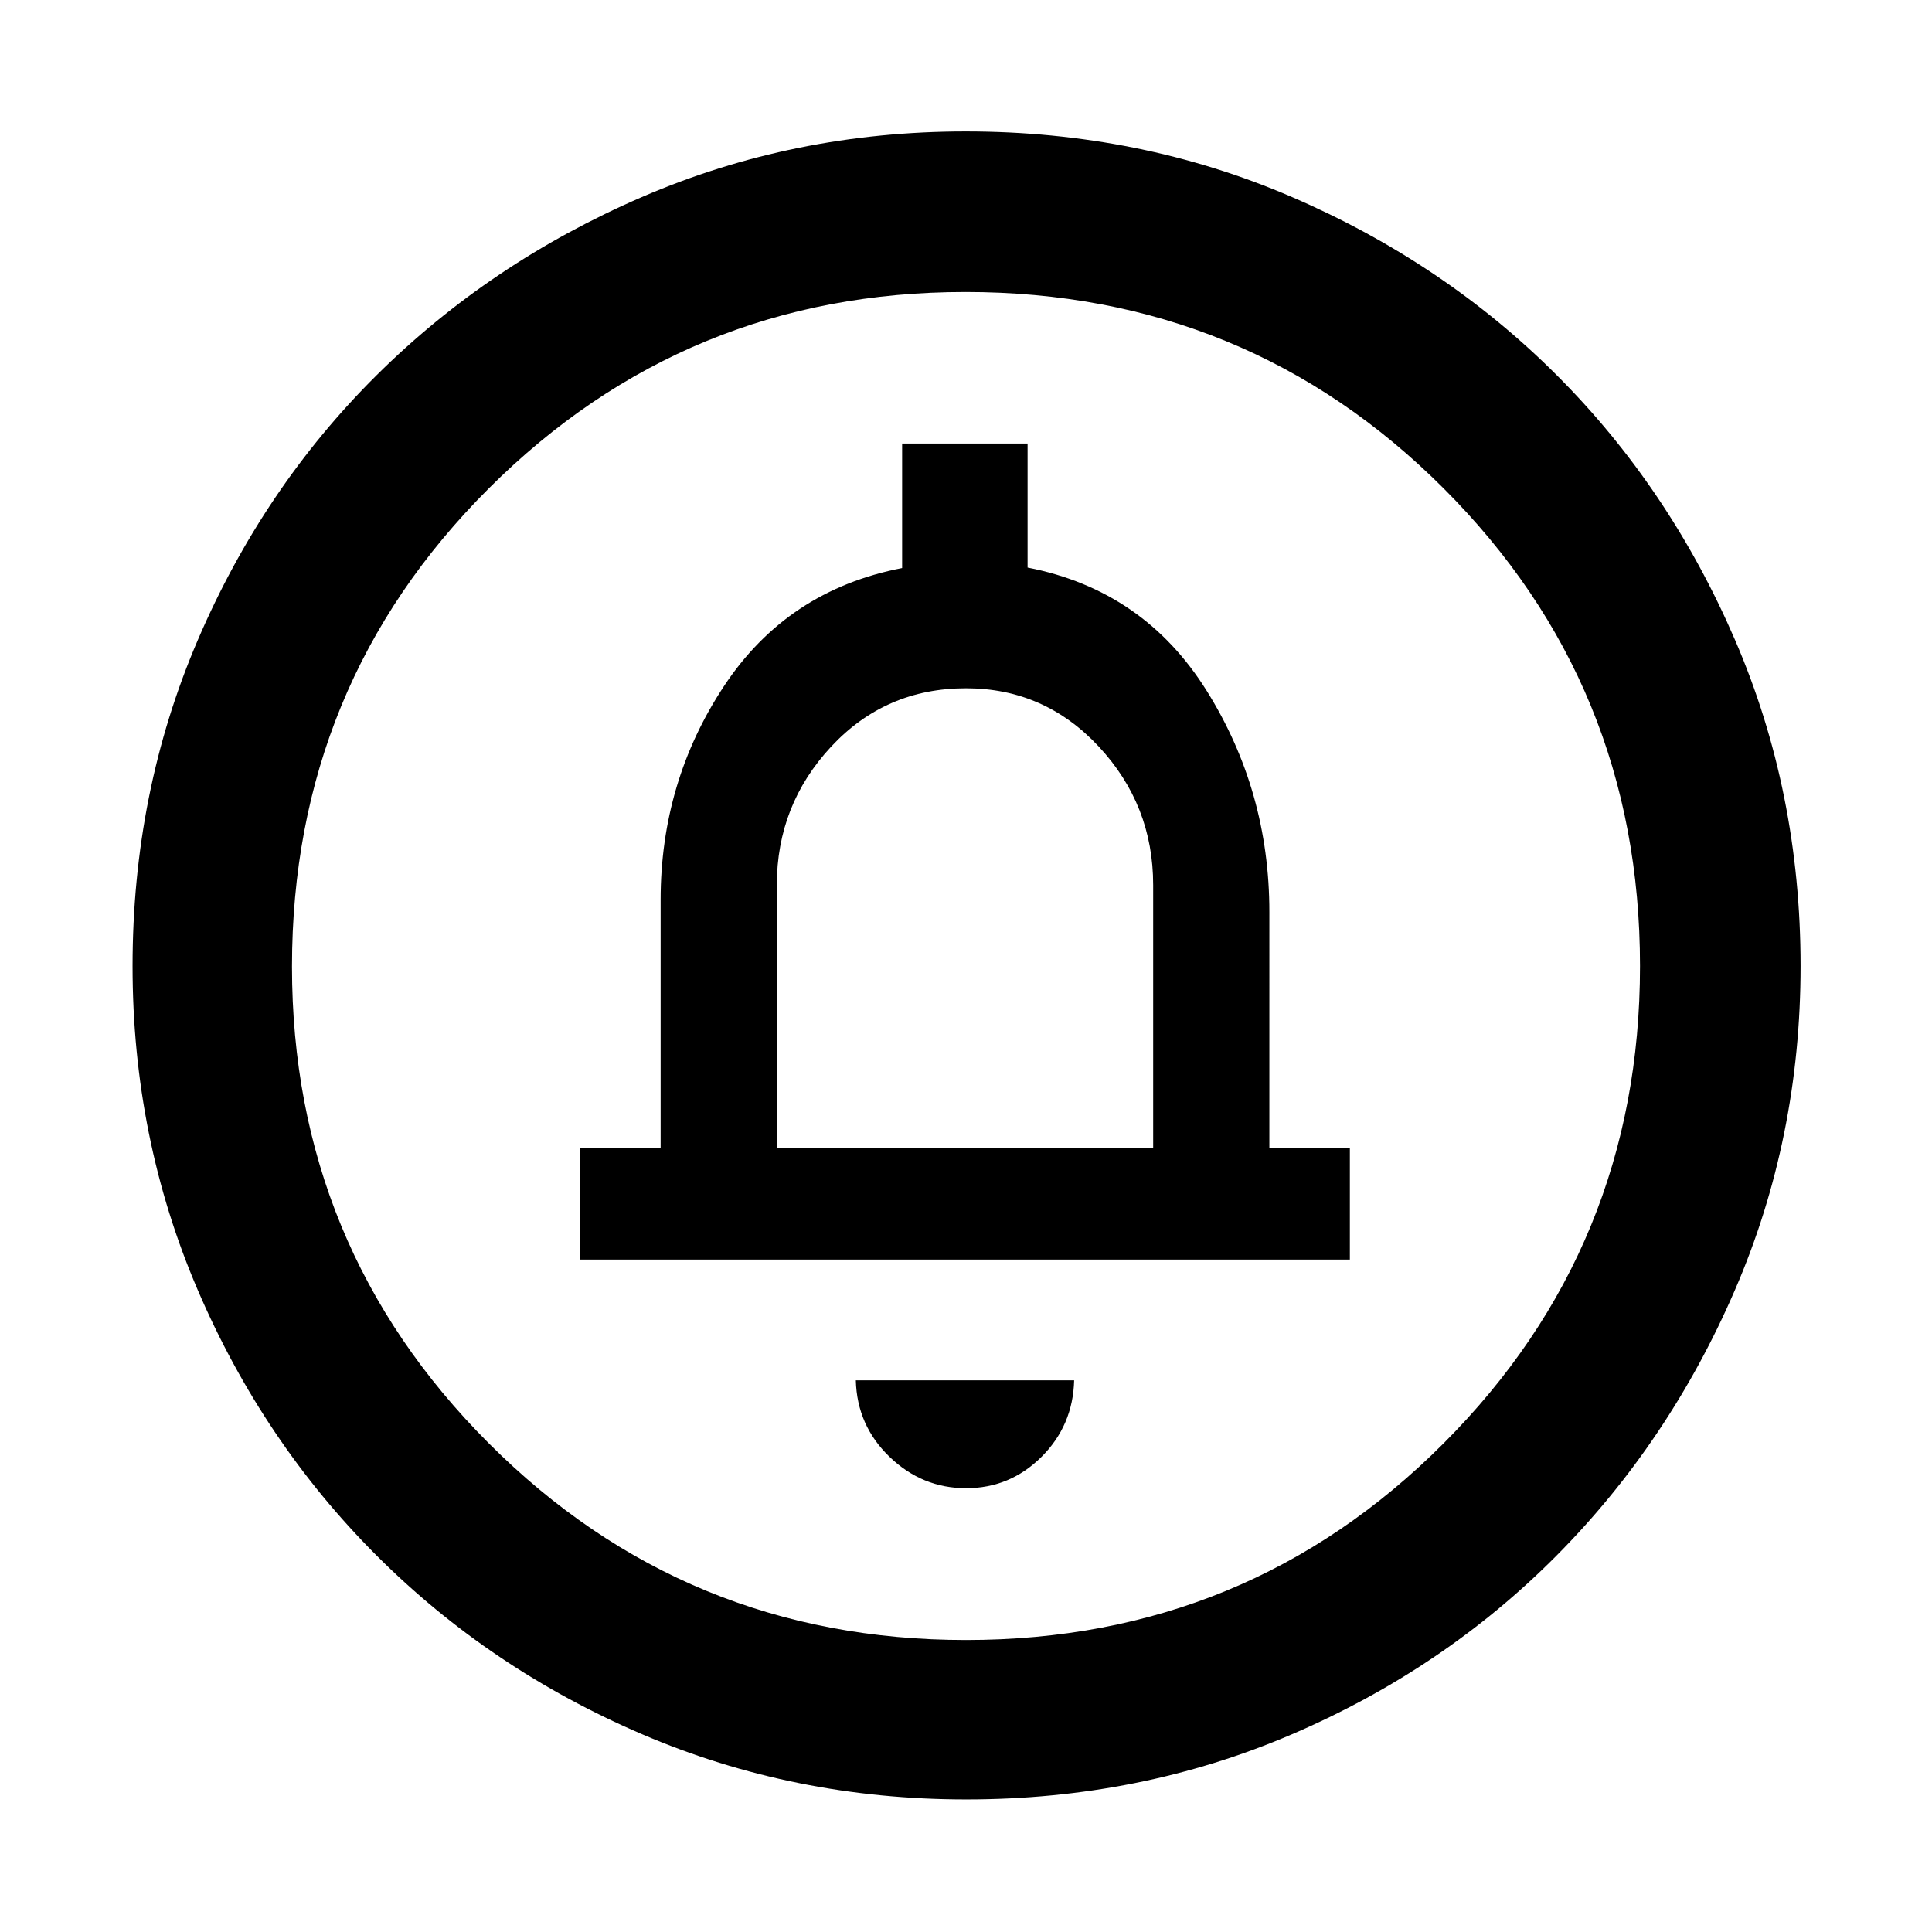 <svg xmlns="http://www.w3.org/2000/svg" width="48" height="48" viewBox="0 -960 960 960"><path d="M480.033-220.522q21.837 0 37.489-15.587 15.652-15.587 16.217-38.021H425.261q.565 22.434 16.751 38.021 16.185 15.587 38.021 15.587ZM288.261-334.13h382.478v-55.479h-40V-506.87q0-60.139-31.217-110.004-31.218-49.865-88.923-61.109v-61.626h-62.338v61.87q-57 11-88.5 58.648-31.5 47.647-31.5 106.221v123.261h-40v55.479ZM386-389.609v-130.635Q386-560 413-589t67-29q39 0 66 29t27 68.756v130.635H386Zm94.078 323.74q-85.469 0-161.006-32.395-75.536-32.395-131.975-88.833-56.438-56.439-88.833-131.897-32.395-75.459-32.395-160.928 0-86.469 32.395-162.006 32.395-75.536 88.745-131.504 56.349-55.968 131.849-88.616 75.5-32.648 161.017-32.648 86.516 0 162.12 32.604 75.603 32.604 131.529 88.497t88.549 131.452Q894.696-566.584 894.696-480q0 85.547-32.648 161.075-32.648 75.527-88.616 131.896-55.968 56.37-131.426 88.765-75.459 32.395-161.928 32.395ZM480-145.087q139.739 0 237.326-97.732Q814.913-340.551 814.913-480q0-139.739-97.587-237.326-97.587-97.587-237.609-97.587-139.021 0-236.826 97.587-97.804 97.587-97.804 237.609 0 139.021 97.732 236.826Q340.551-145.087 480-145.087ZM480-480Z"/></svg>